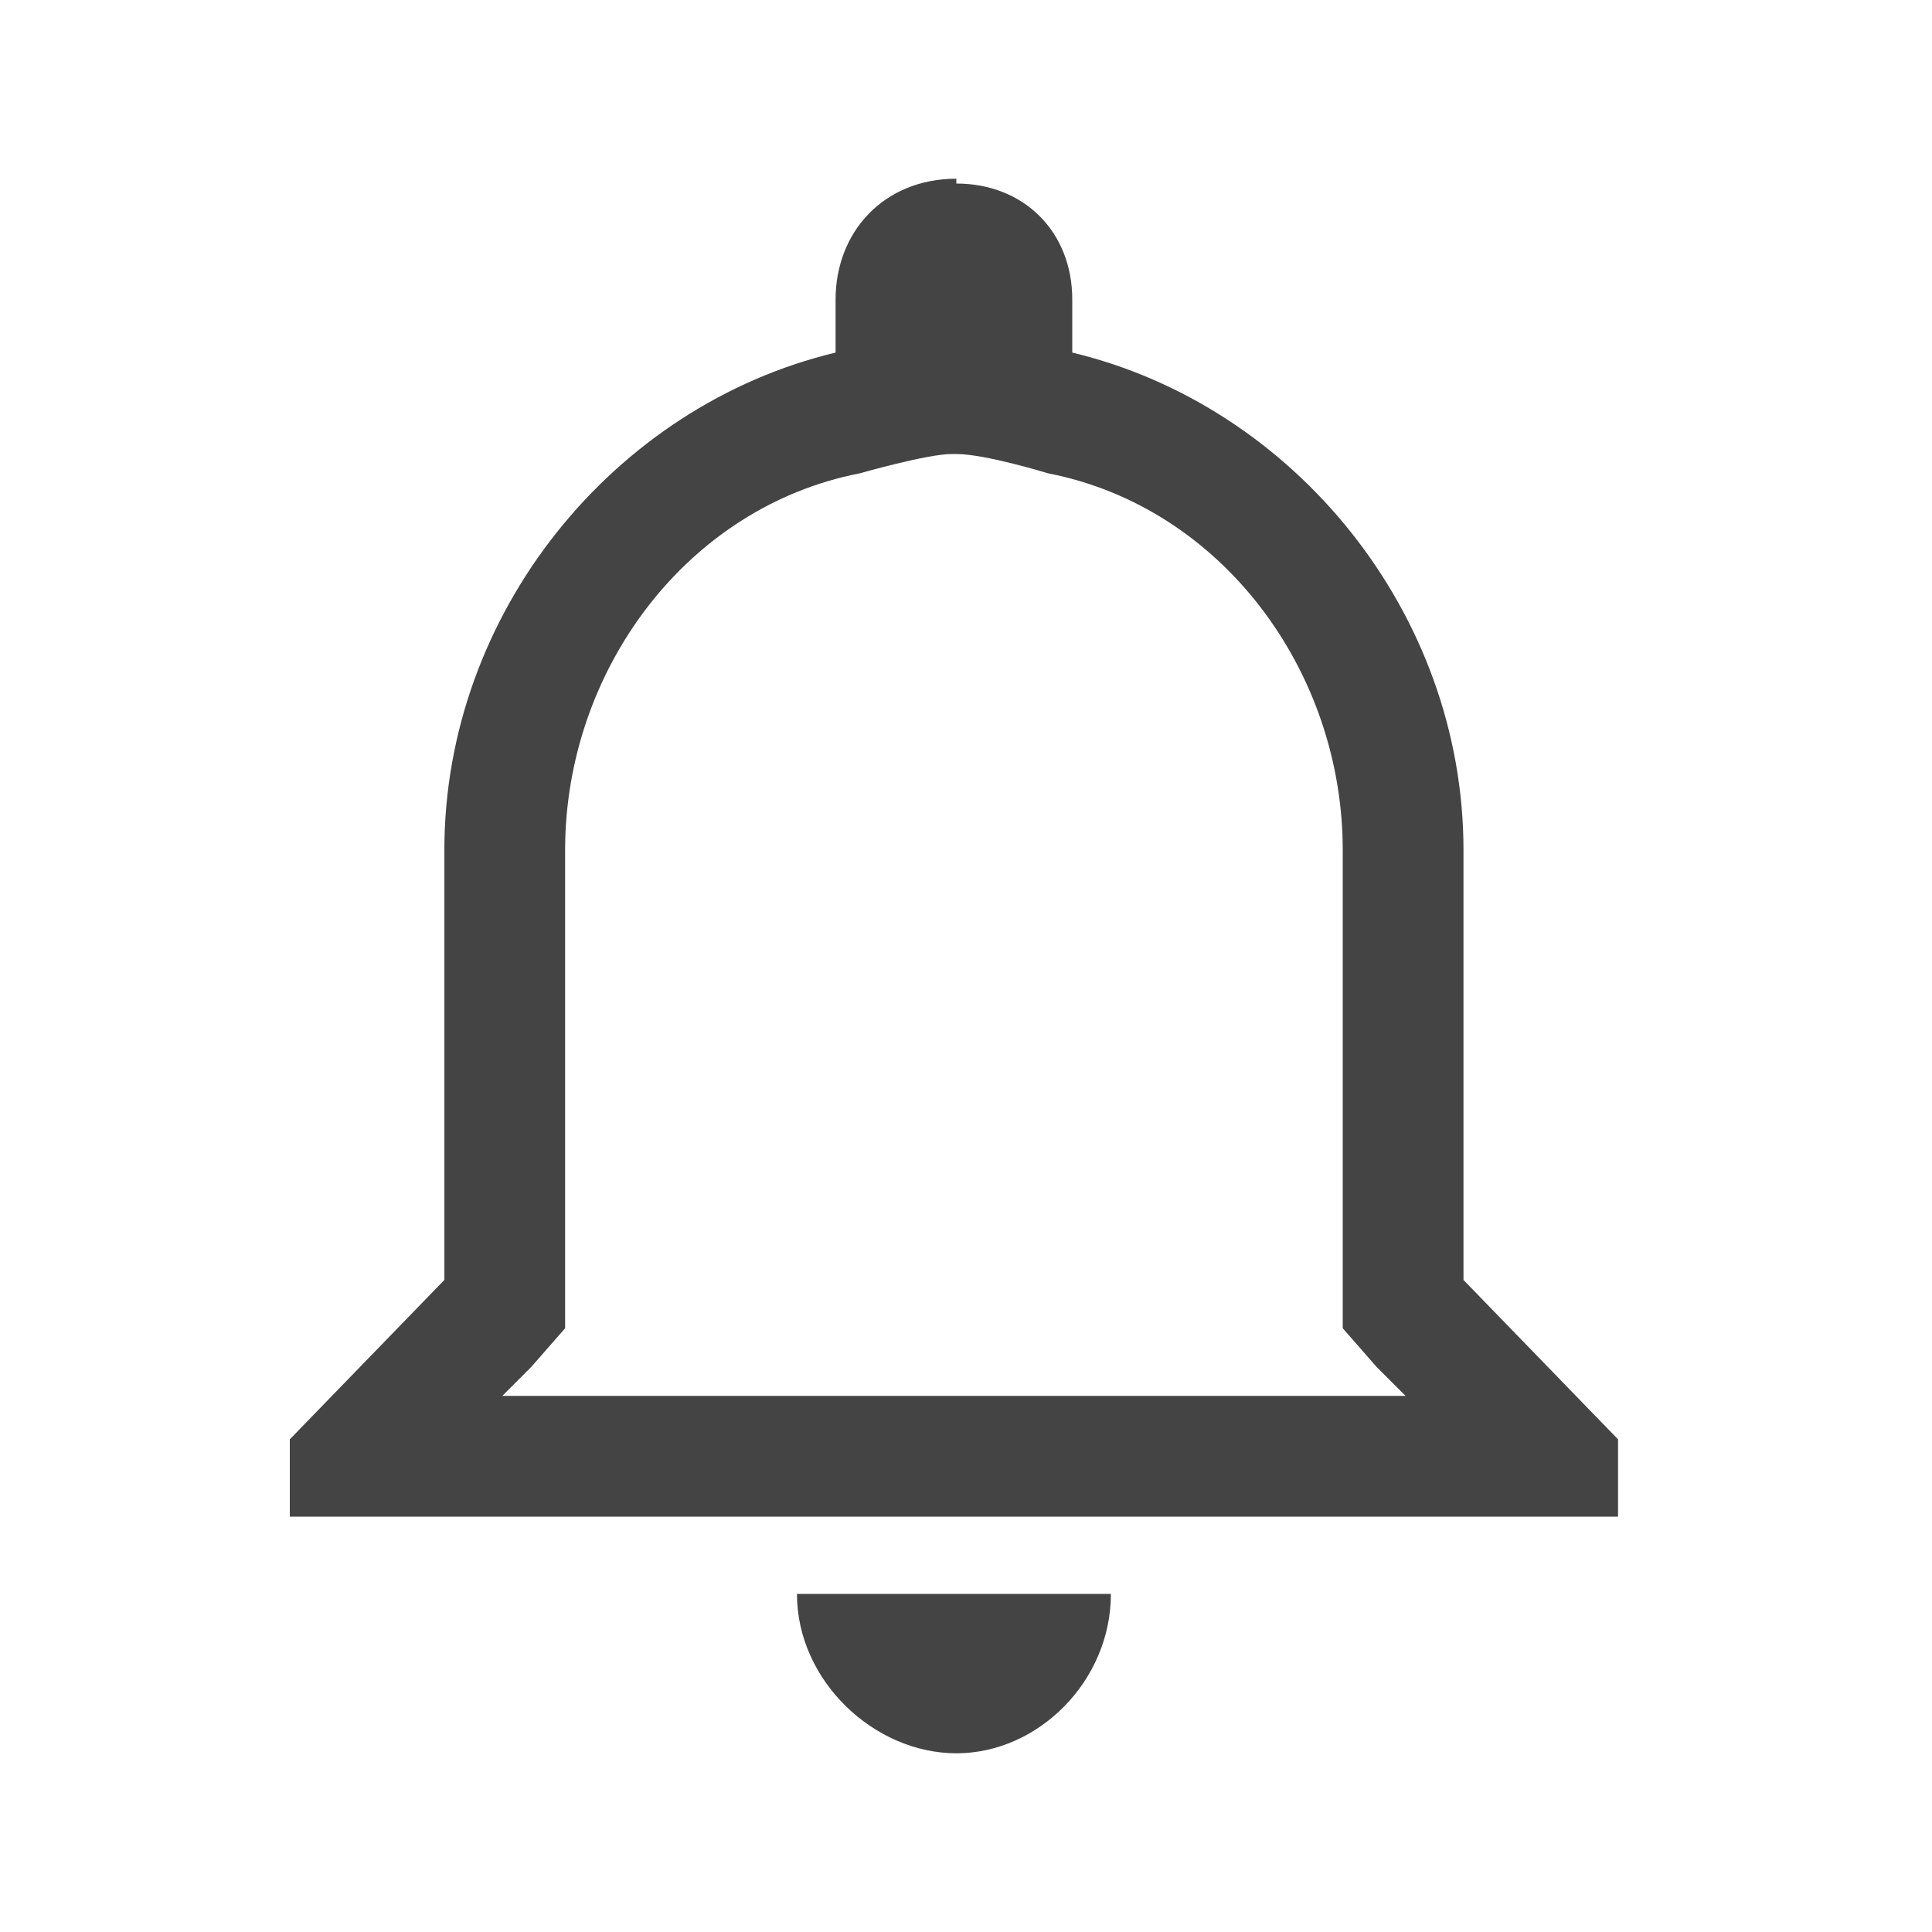 <?xml version="1.0"?><svg xmlns="http://www.w3.org/2000/svg" width="40" height="40" viewBox="0 0 40 40"><path fill="#444" d="m19.8 9.4h-0.1c-0.5 0-1.9 0.4-1.9 0.4-3.6 0.7-6.1 4.1-6.1 7.8v9.9l-0.7 0.8-0.6 0.6h18.7l-0.6-0.6-0.7-0.8v-9.9c0-3.7-2.5-7.1-6.1-7.8 0 0-1.3-0.4-1.9-0.4z m0-5.6c1.4 0 2.4 1 2.4 2.4v1.1c4.6 1.1 8.1 5.4 8.1 10.3v8.9l3.2 3.3v1.6h-27.5v-1.6l3.2-3.3v-8.9c0-4.9 3.5-9.2 8.1-10.3v-1.1c0-1.4 1-2.5 2.5-2.5z m3.2 29.2c0 1.8-1.5 3.3-3.2 3.3s-3.3-1.5-3.3-3.3h6.5z"></path></svg>